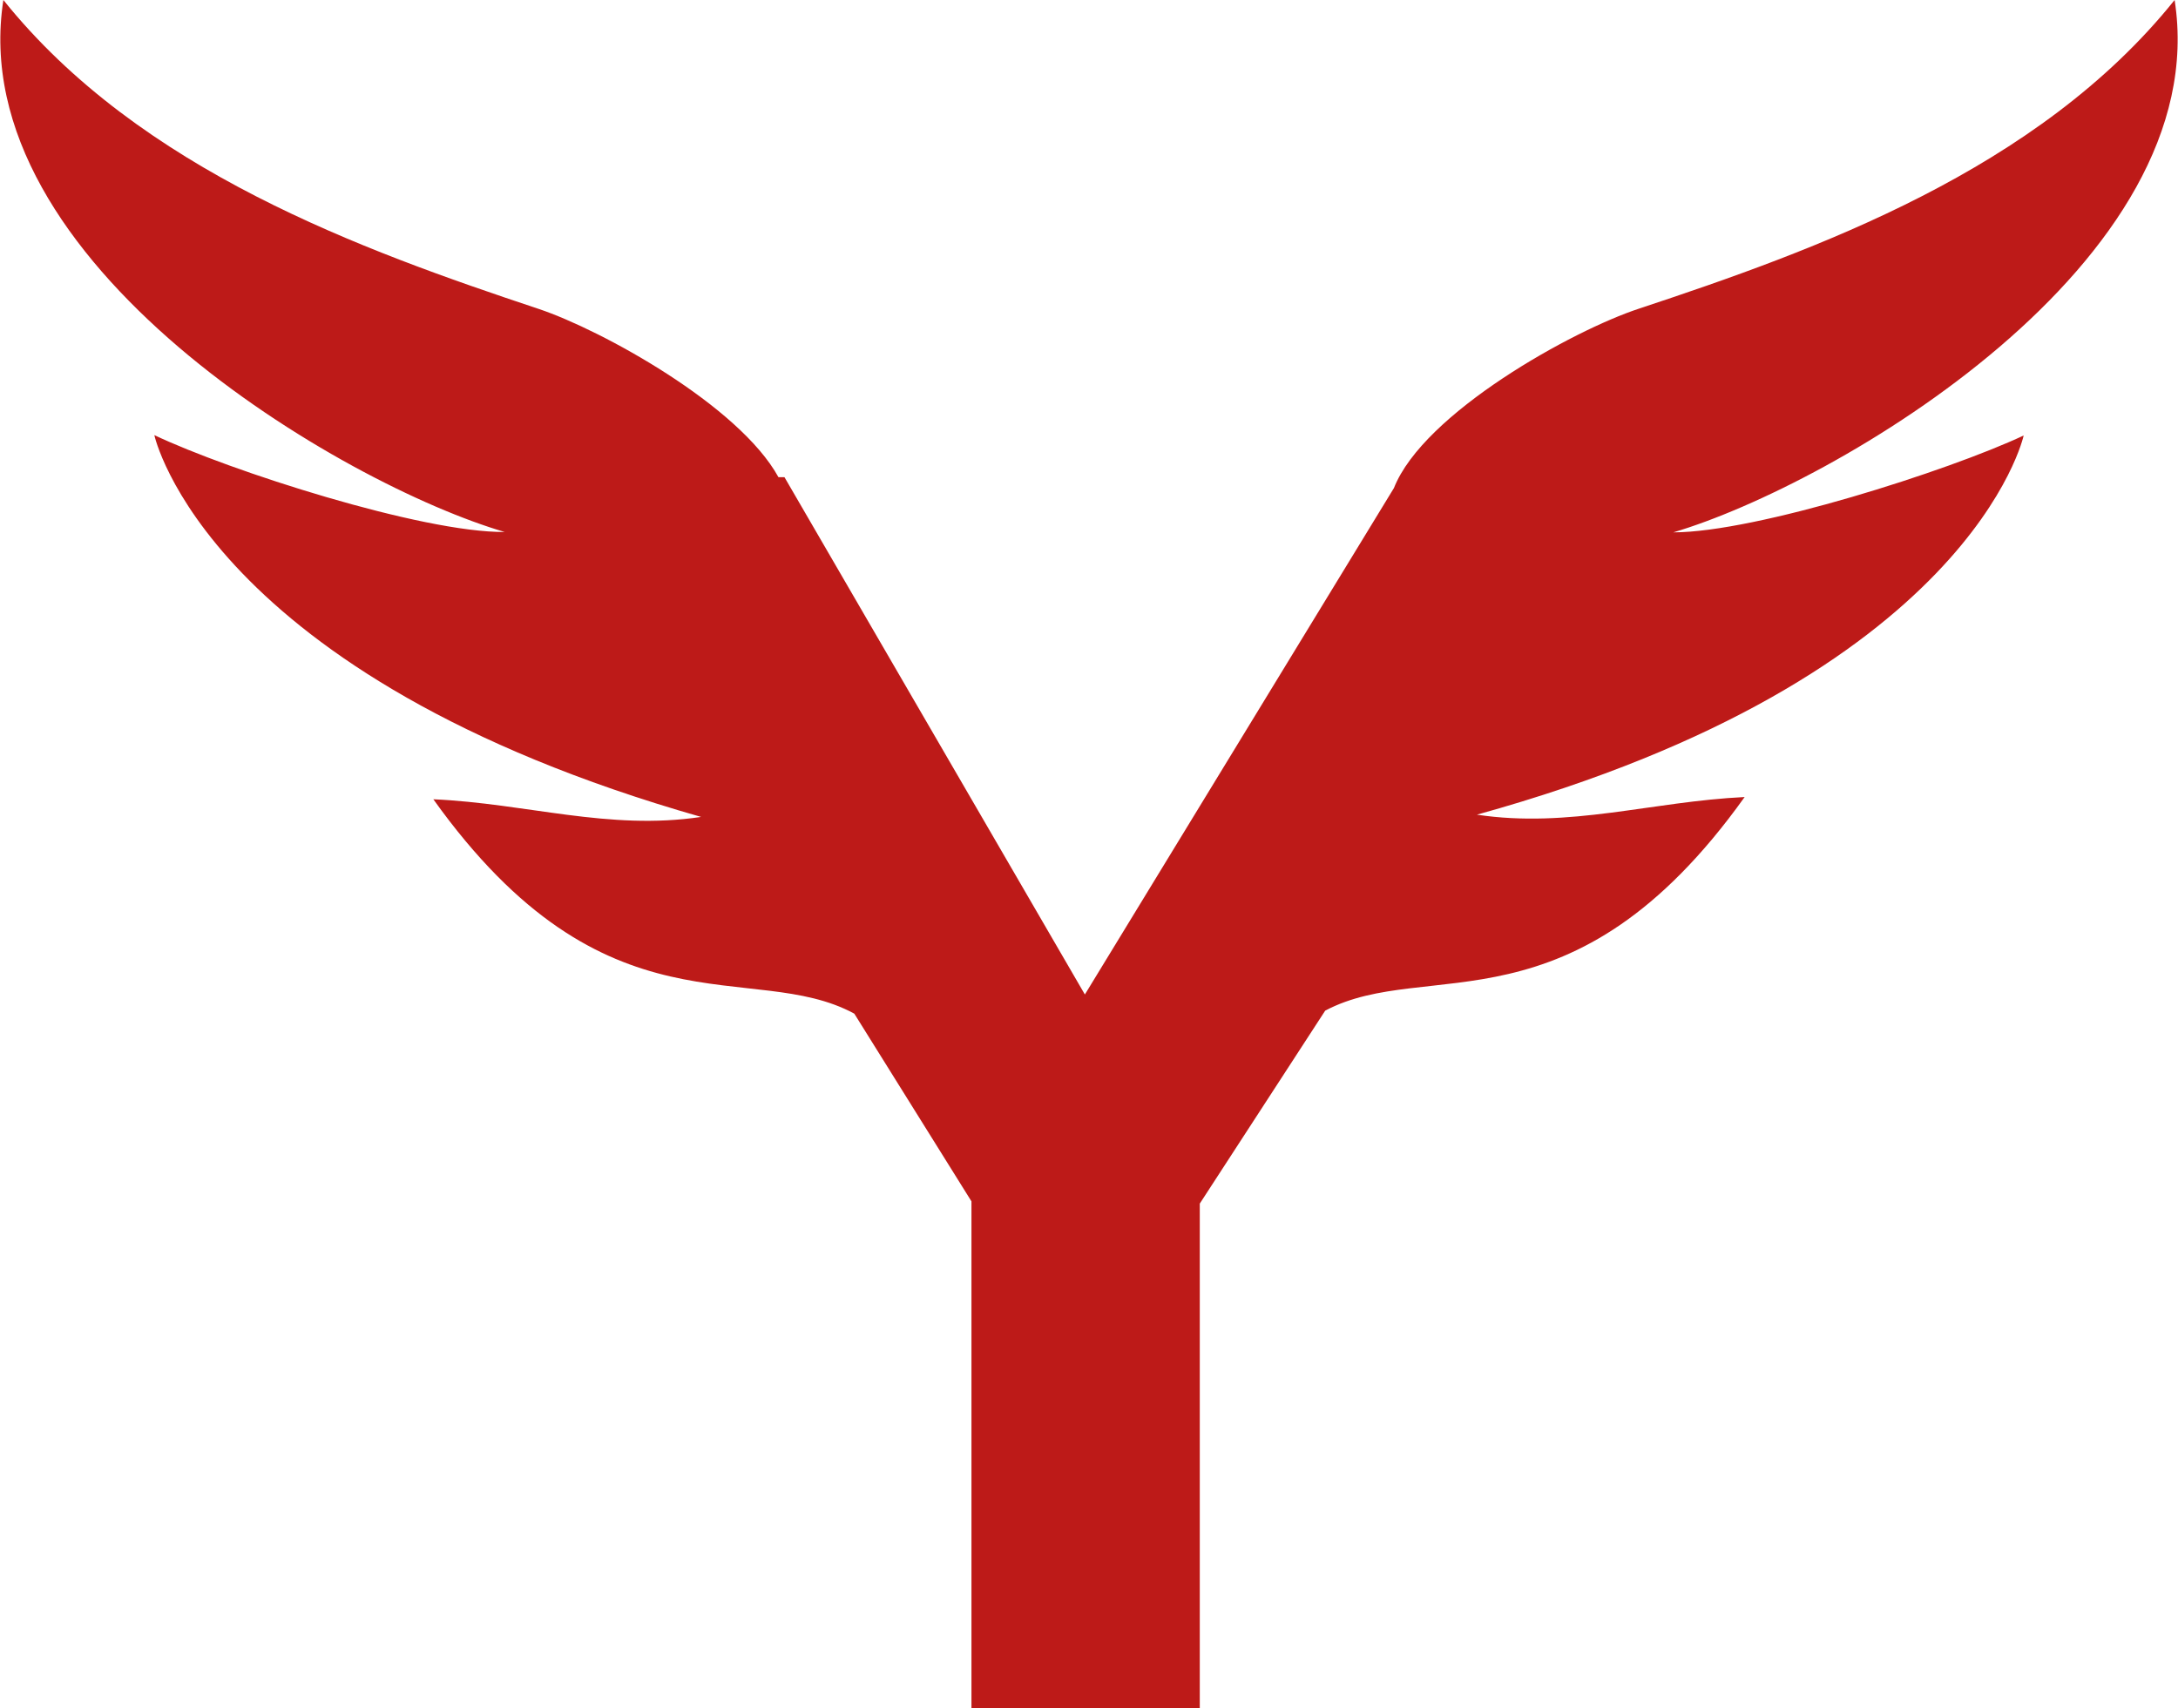 <svg xmlns="http://www.w3.org/2000/svg" viewBox="0 0 58 45.5"><defs><style>.cls-1{fill:#bd1a18;}</style></defs><title>shape</title><g id="Capa_2" data-name="Capa 2"><g id="Capa_1-2" data-name="Capa 1"><path class="cls-1" d="M44.56,14.18c2.2,0,7.33-1.64,9.33-2.58,0,0-1.39,6.45-14.56,10.1,2.46.37,4.65-.35,7.13-.47-4.59,6.42-8.45,4.25-11.17,5.69l-3.34,5.14V45.5H25.87V32l-3.12-5c-2.73-1.48-6.6.74-11.21-5.71,2.48.11,4.67.84,7.13.47C5.49,18,4.11,11.59,4.11,11.59c2,.95,7.13,2.6,9.33,2.58C9.16,12.92-1,7,.09,0,3.73,4.54,9.64,6.66,14.35,8.23c1.67.56,5.33,2.57,6.38,4.48h.16l8,13.78L37.12,13c.79-2,4.76-4.2,6.53-4.78C48.35,6.66,54.27,4.54,57.91,0,59,7,48.83,12.92,44.56,14.18"/></g></g></svg>